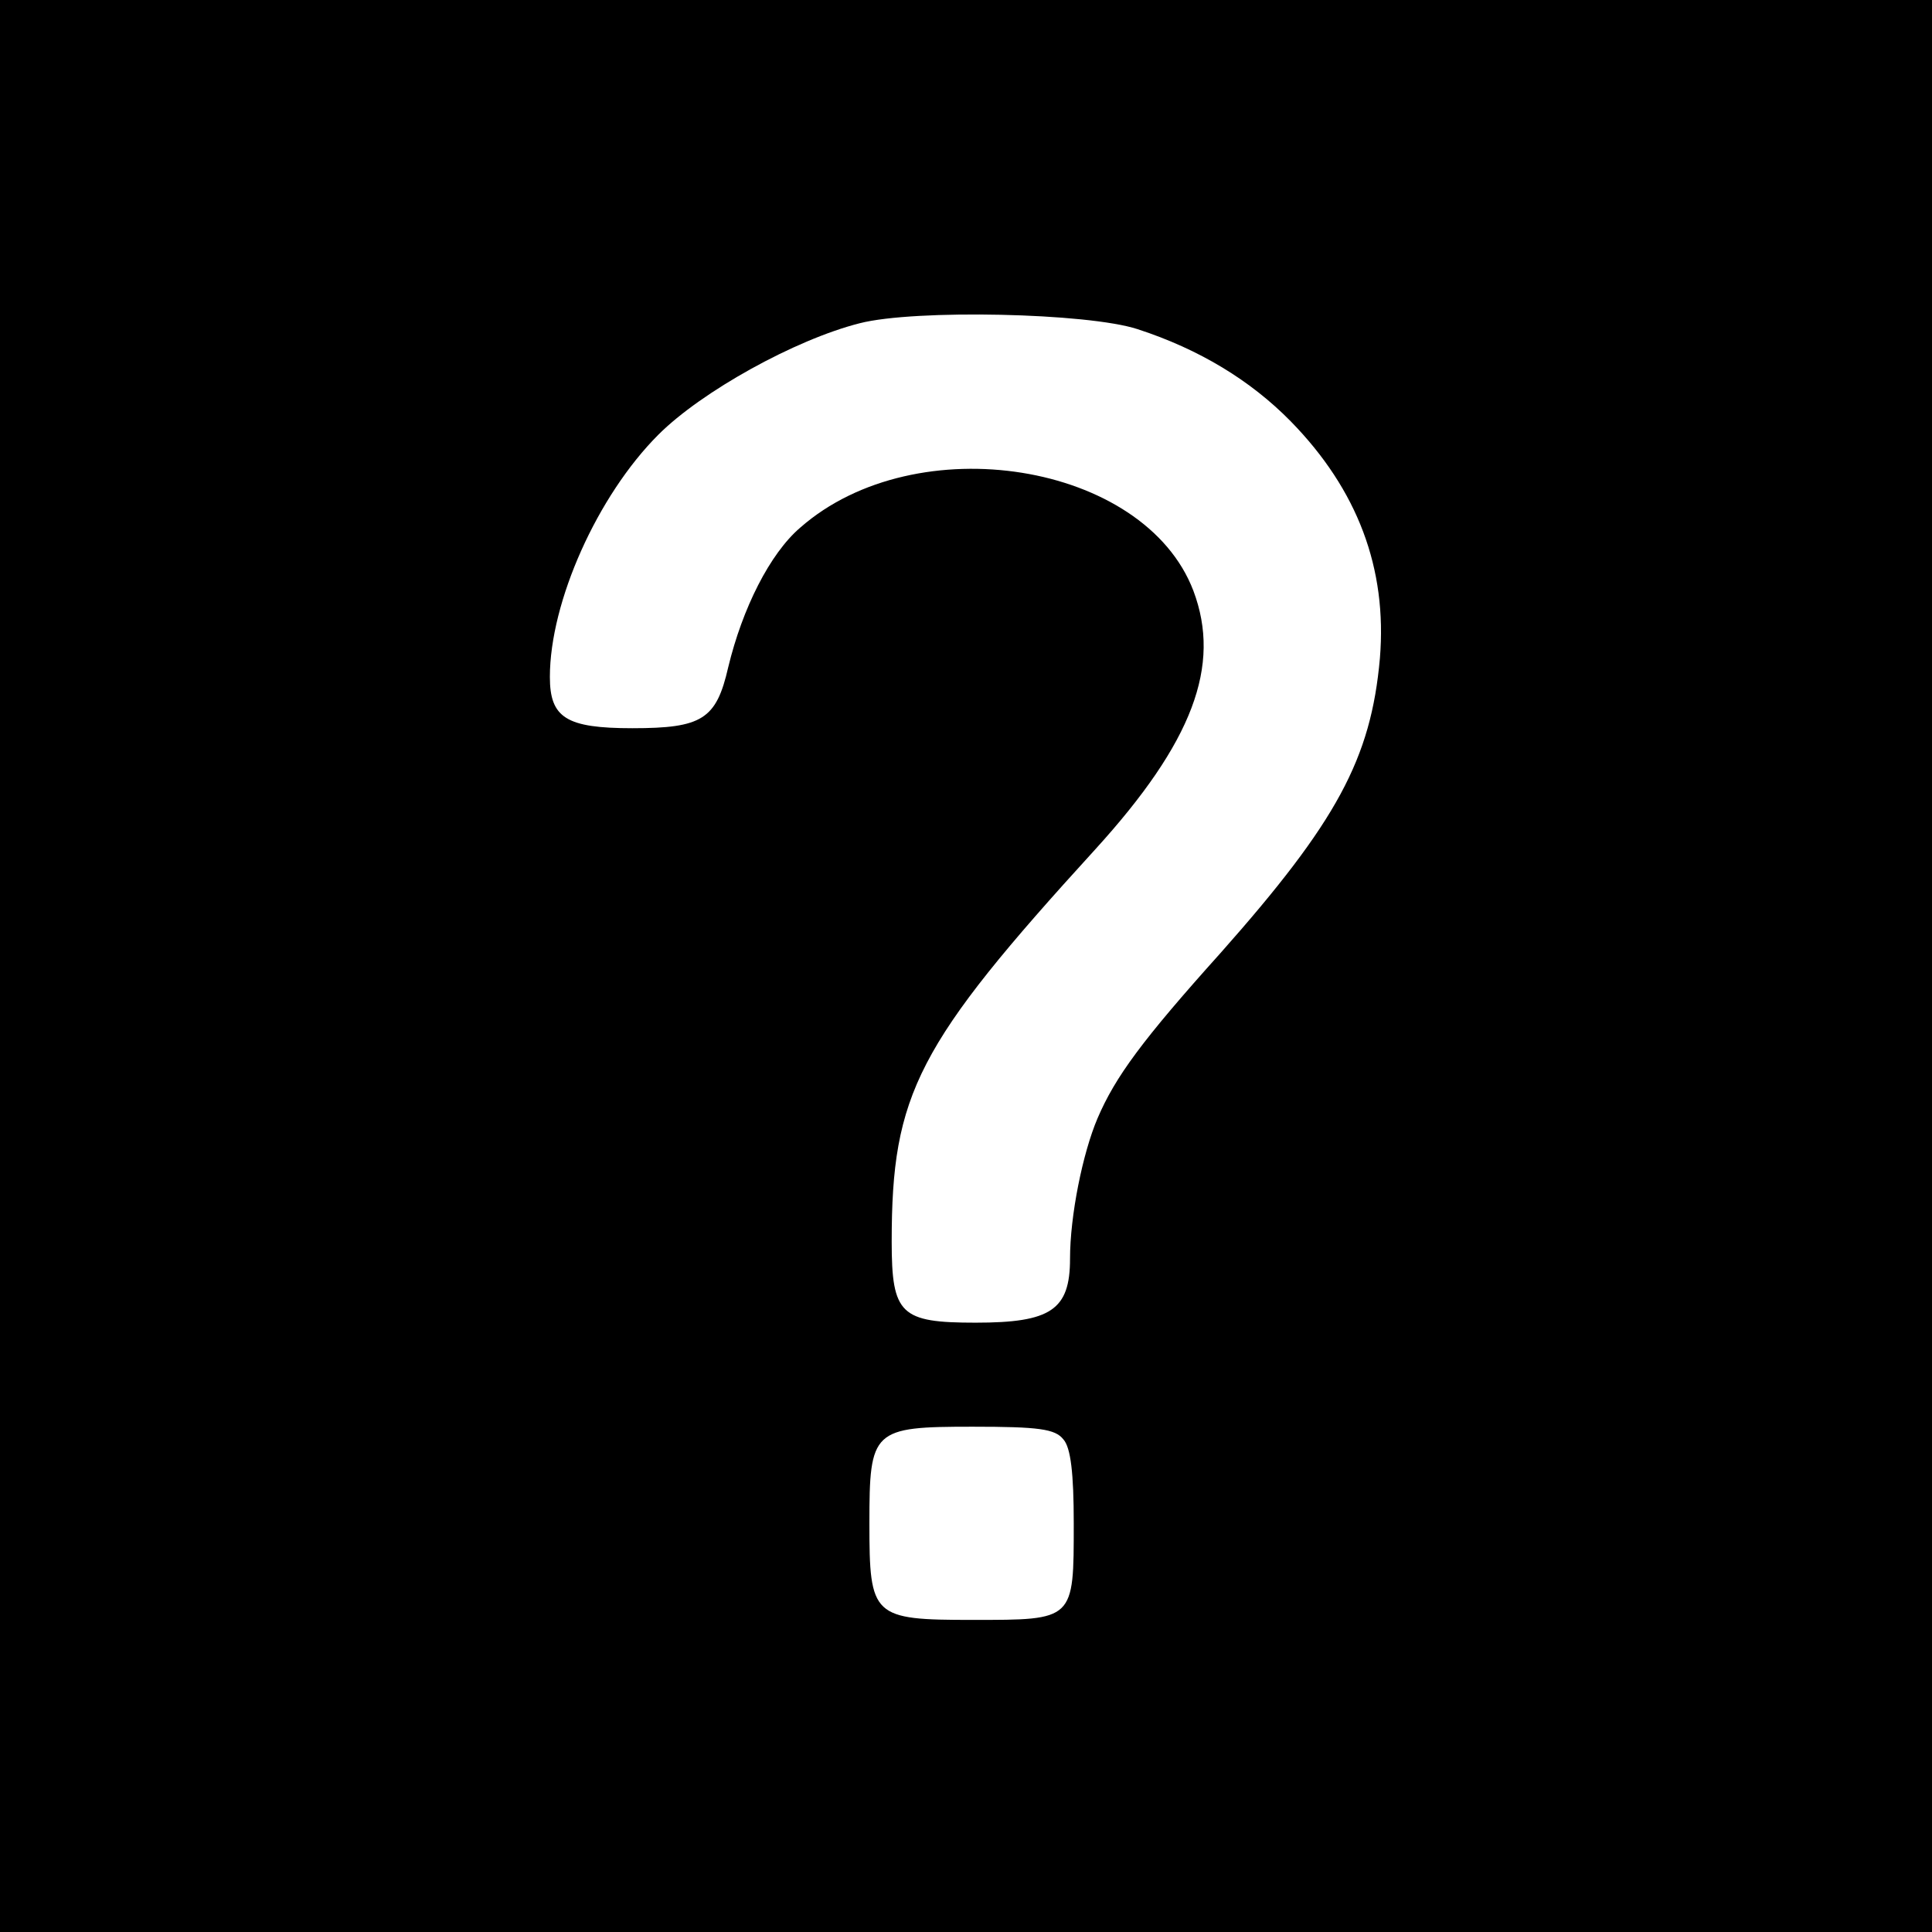 <?xml version="1.0" standalone="no"?>
<!DOCTYPE svg PUBLIC "-//W3C//DTD SVG 20010904//EN"
 "http://www.w3.org/TR/2001/REC-SVG-20010904/DTD/svg10.dtd">
<svg version="1.0" xmlns="http://www.w3.org/2000/svg"
 width="260pt" height="260pt" viewBox="0 0 260 260"
 preserveAspectRatio="xMidYMid meet">
<g transform="translate(0,260) scale(0.1,-0.1)"
fill="#000000" stroke="none">
<path d="M0 1300 l0 -1300 1300 0 1300 0 0 1300 0 1300 -1300 0 -1300 0 0
-1300z m1531 857 c83 -27 152 -69 206 -124 90 -92 130 -198 120 -319 -12 -135
-58 -220 -214 -396 -106 -118 -142 -167 -166 -223 -20 -47 -37 -131 -37 -189
0 -69 -26 -86 -127 -86 -101 0 -113 11 -113 109 0 199 34 265 274 528 131 144
170 247 132 348 -66 173 -373 222 -529 85 -41 -35 -78 -109 -97 -188 -16 -70
-35 -82 -129 -82 -89 0 -111 14 -111 69 0 101 64 244 146 326 58 58 184 128
271 150 74 19 307 14 374 -8z m-100 -1494 c10 -11 14 -46 14 -113 0 -131 1
-130 -136 -130 -135 0 -139 4 -139 130 0 126 4 130 139 130 89 0 111 -3 122
-17z"/>
</g>
</svg>
